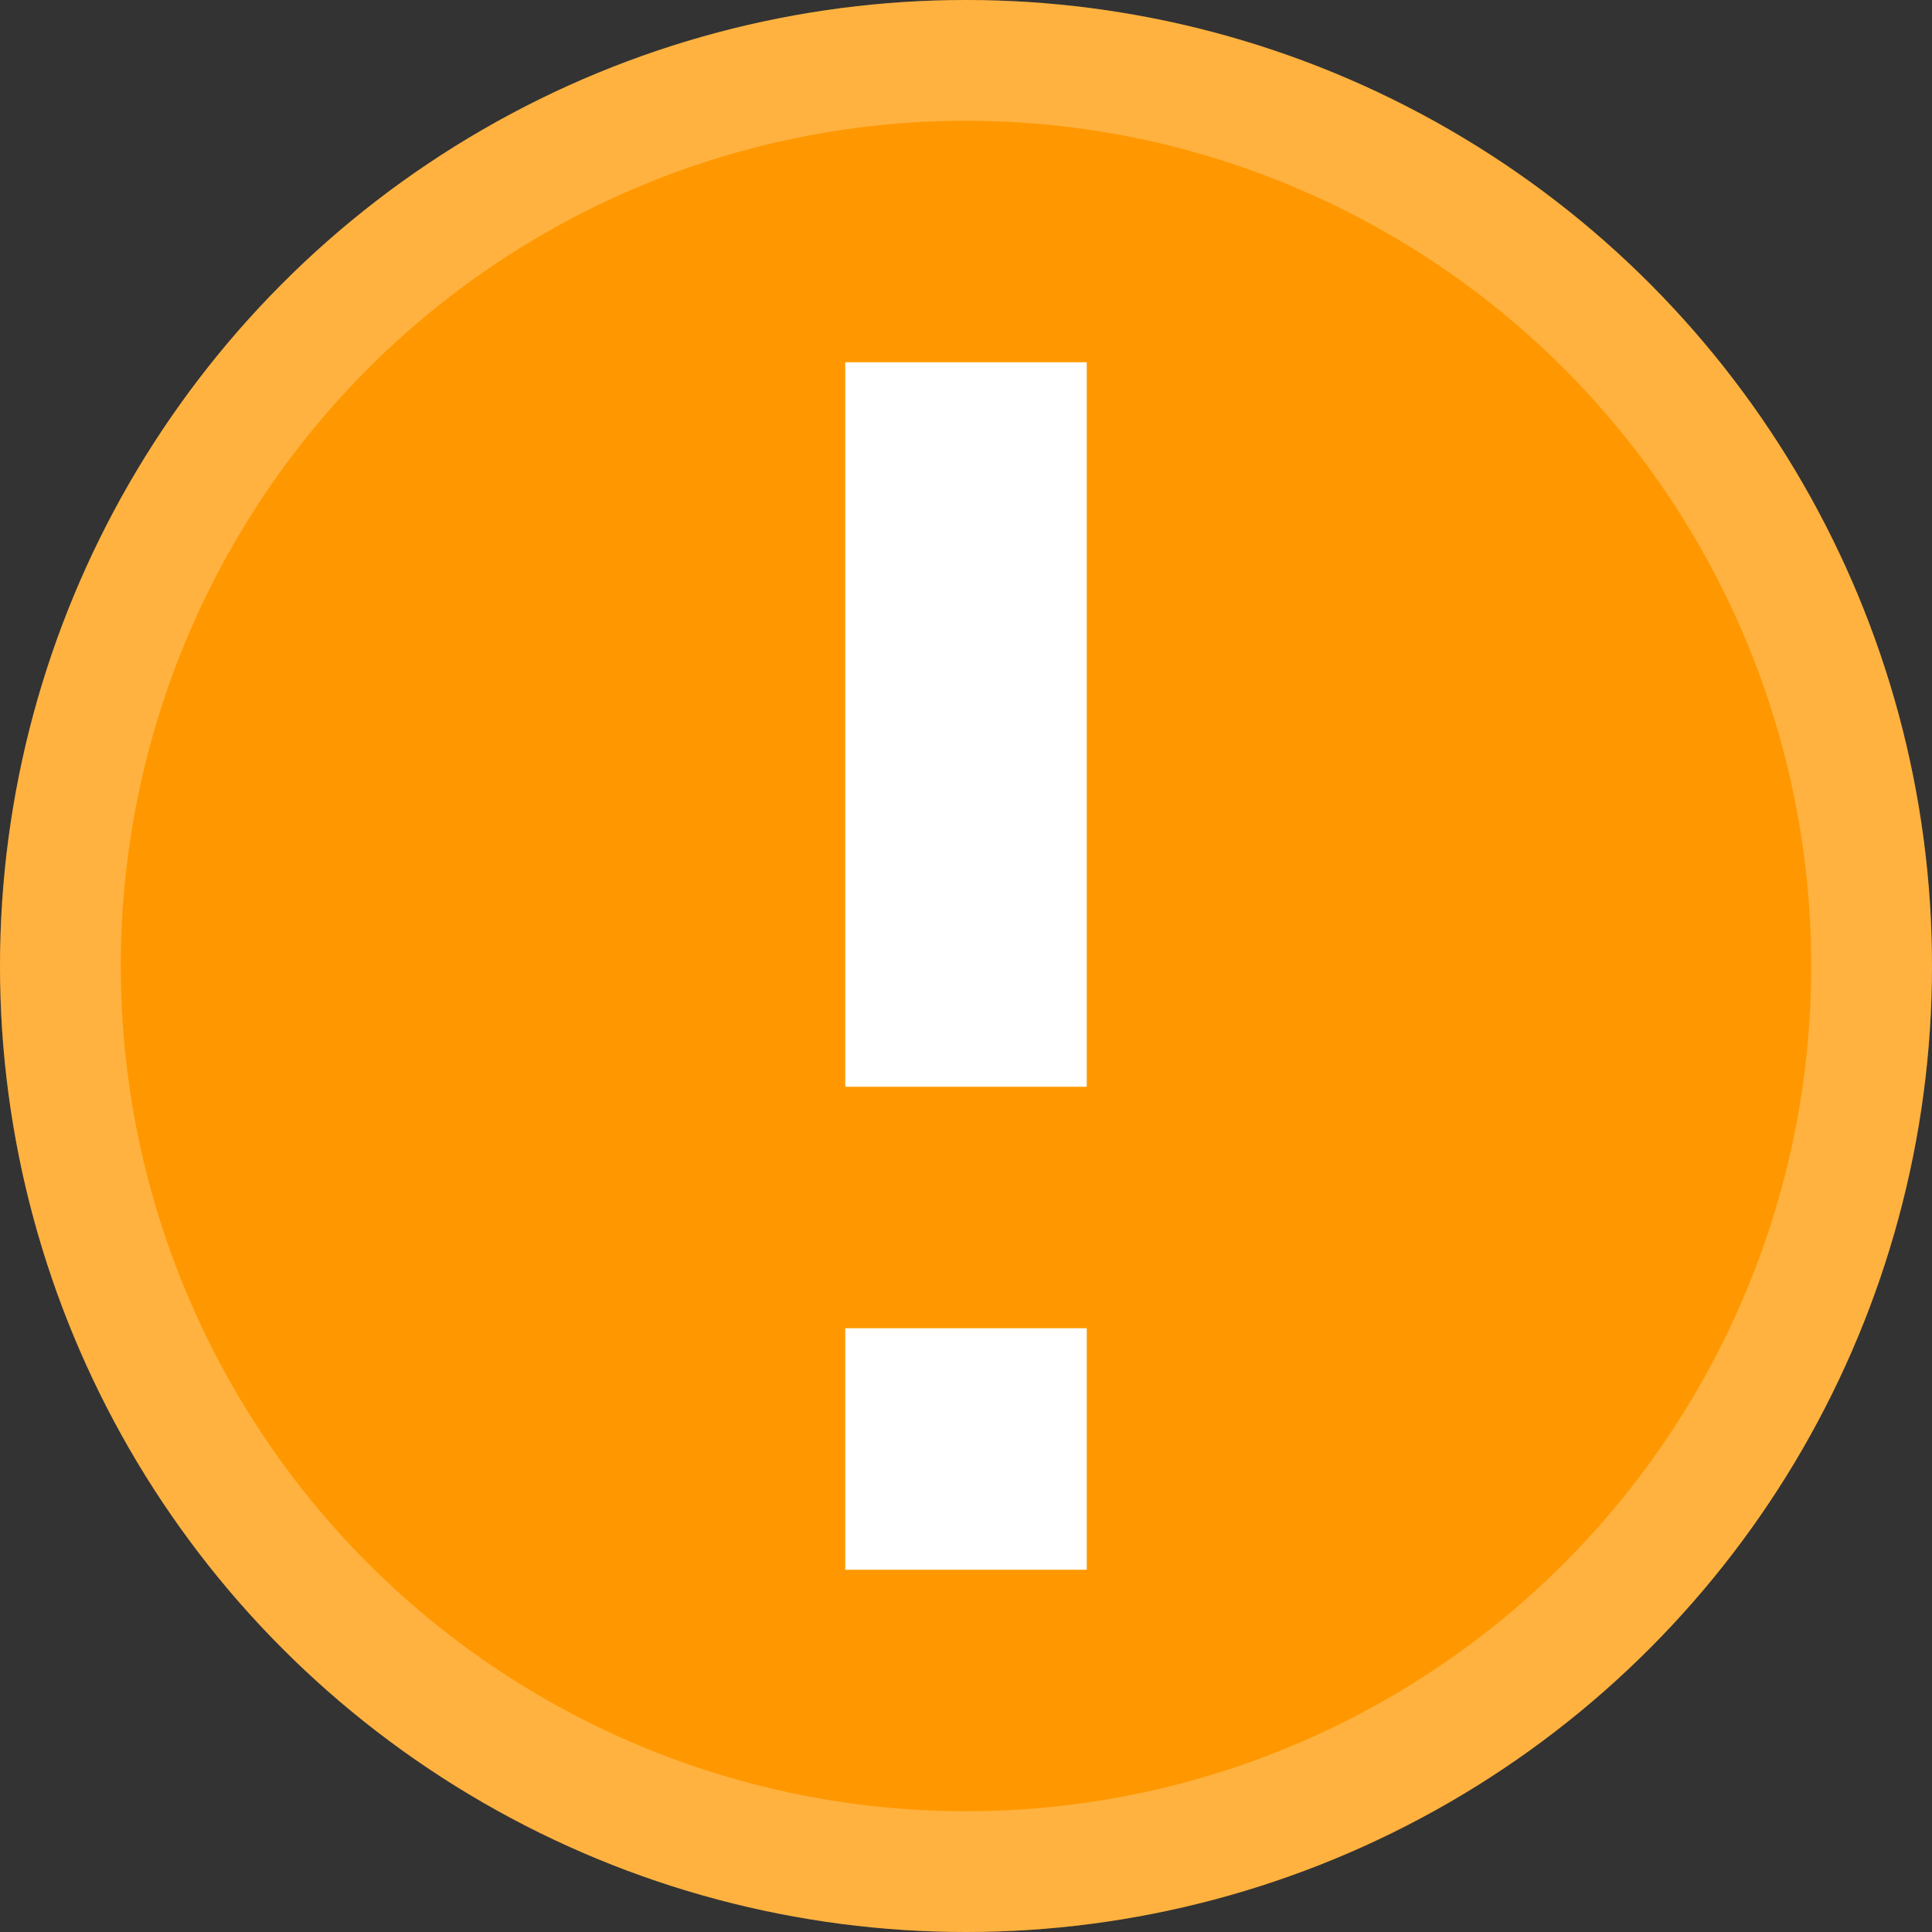<svg width="16" height="16" viewBox="0 0 16 16" fill="none" xmlns="http://www.w3.org/2000/svg">
<rect x="0" y="0" width="16" height="16" fill="#333333" stroke="none"/>
<circle cx="8" cy="8" r="8" fill="#FF9800"/>
<circle cx="8" cy="8" r="7.5" stroke="white" stroke-opacity="0.25"/>
<rect x="7" y="3" width="2" height="6" fill="white"/>
<rect x="7" y="11" width="2" height="2" fill="white"/>
</svg>
